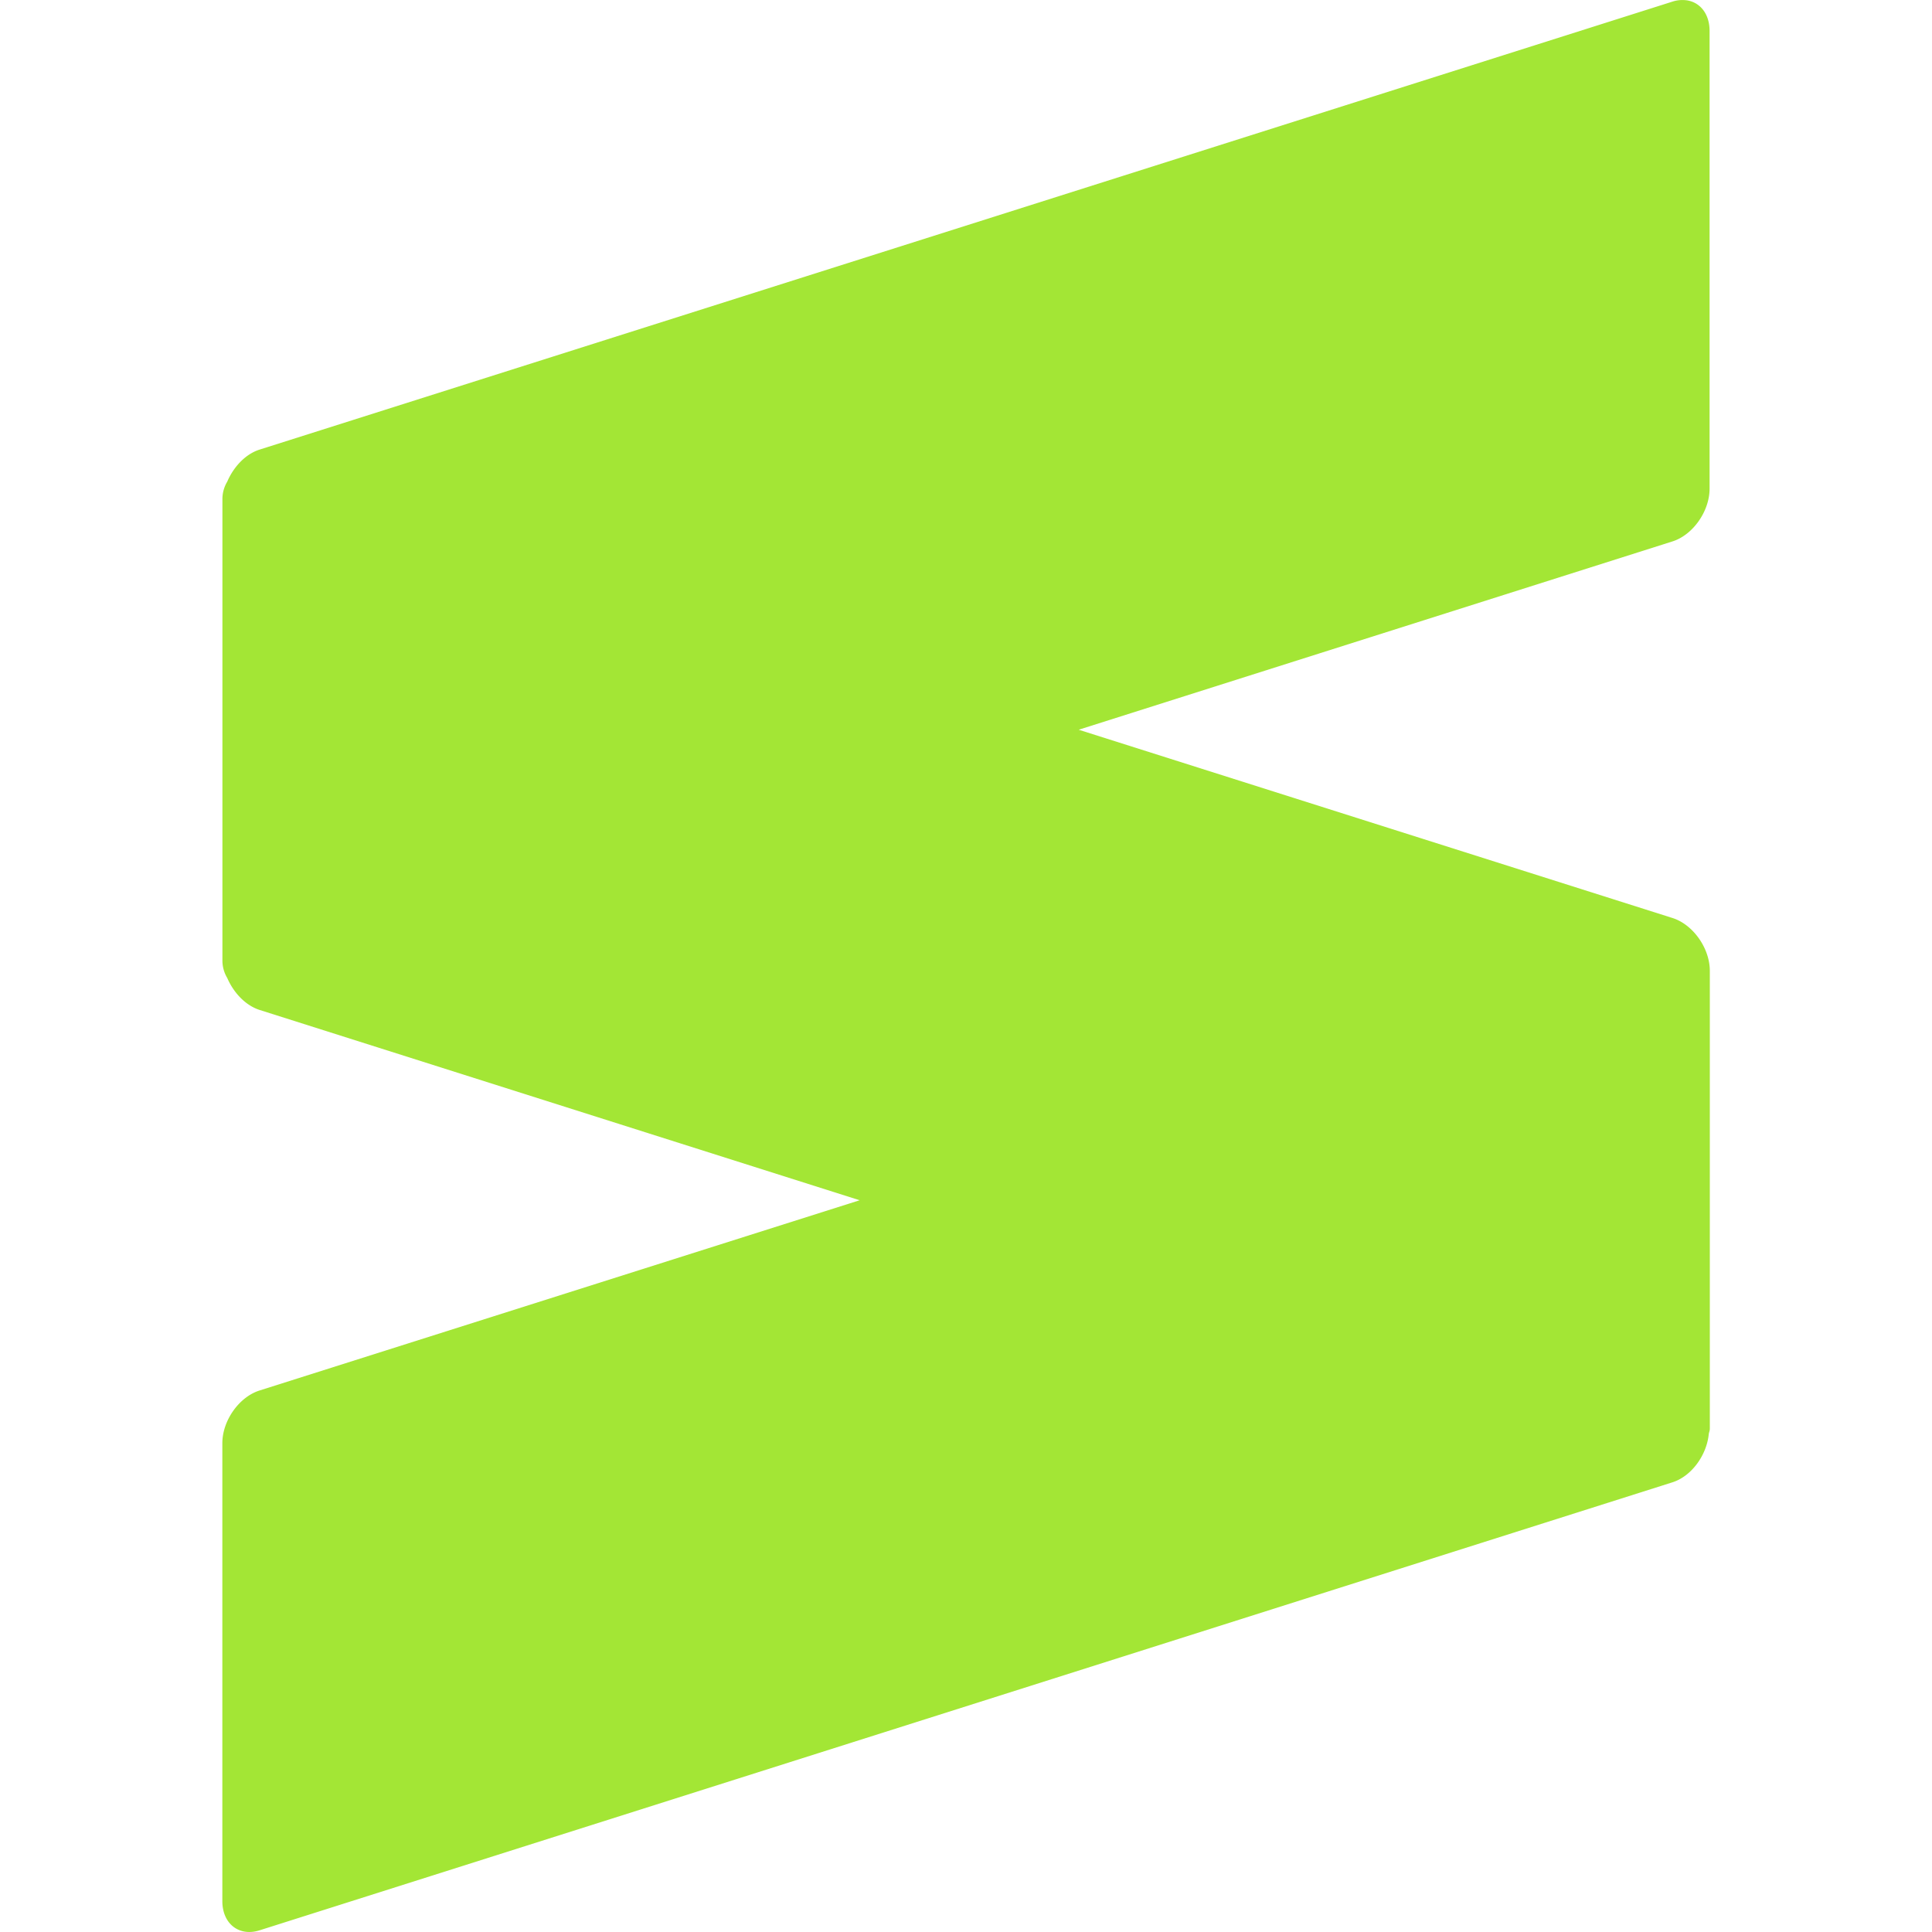 
<svg stroke="#a3e635" fill="#a3e635" stroke-width="0" role="img" viewBox="0 0 24 24" height="2.5em" width="2.5em" xmlns="http://www.w3.org/2000/svg">
  <path d="M20.953.004a.397.397 0 0 0-.18.017L3.225 5.585c-.175.055-.323.214-.402.398a.42.42 0 0 0-.06.22v5.726a.42.42 0 0 0 .06.22c.079.183.227.341.402.397l7.454 2.364-7.454 2.363c-.255.08-.463.374-.463.655v5.688c0 .282.208.444.463.363l17.55-5.565c.237-.075.426-.336.452-.6.003-.022.013-.04.013-.065V12.06c0-.281-.208-.575-.463-.656L13.4 9.065l7.375-2.339c.255-.08.462-.375.462-.656V.384c0-.211-.117-.355-.283-.38z"></path>
</svg>